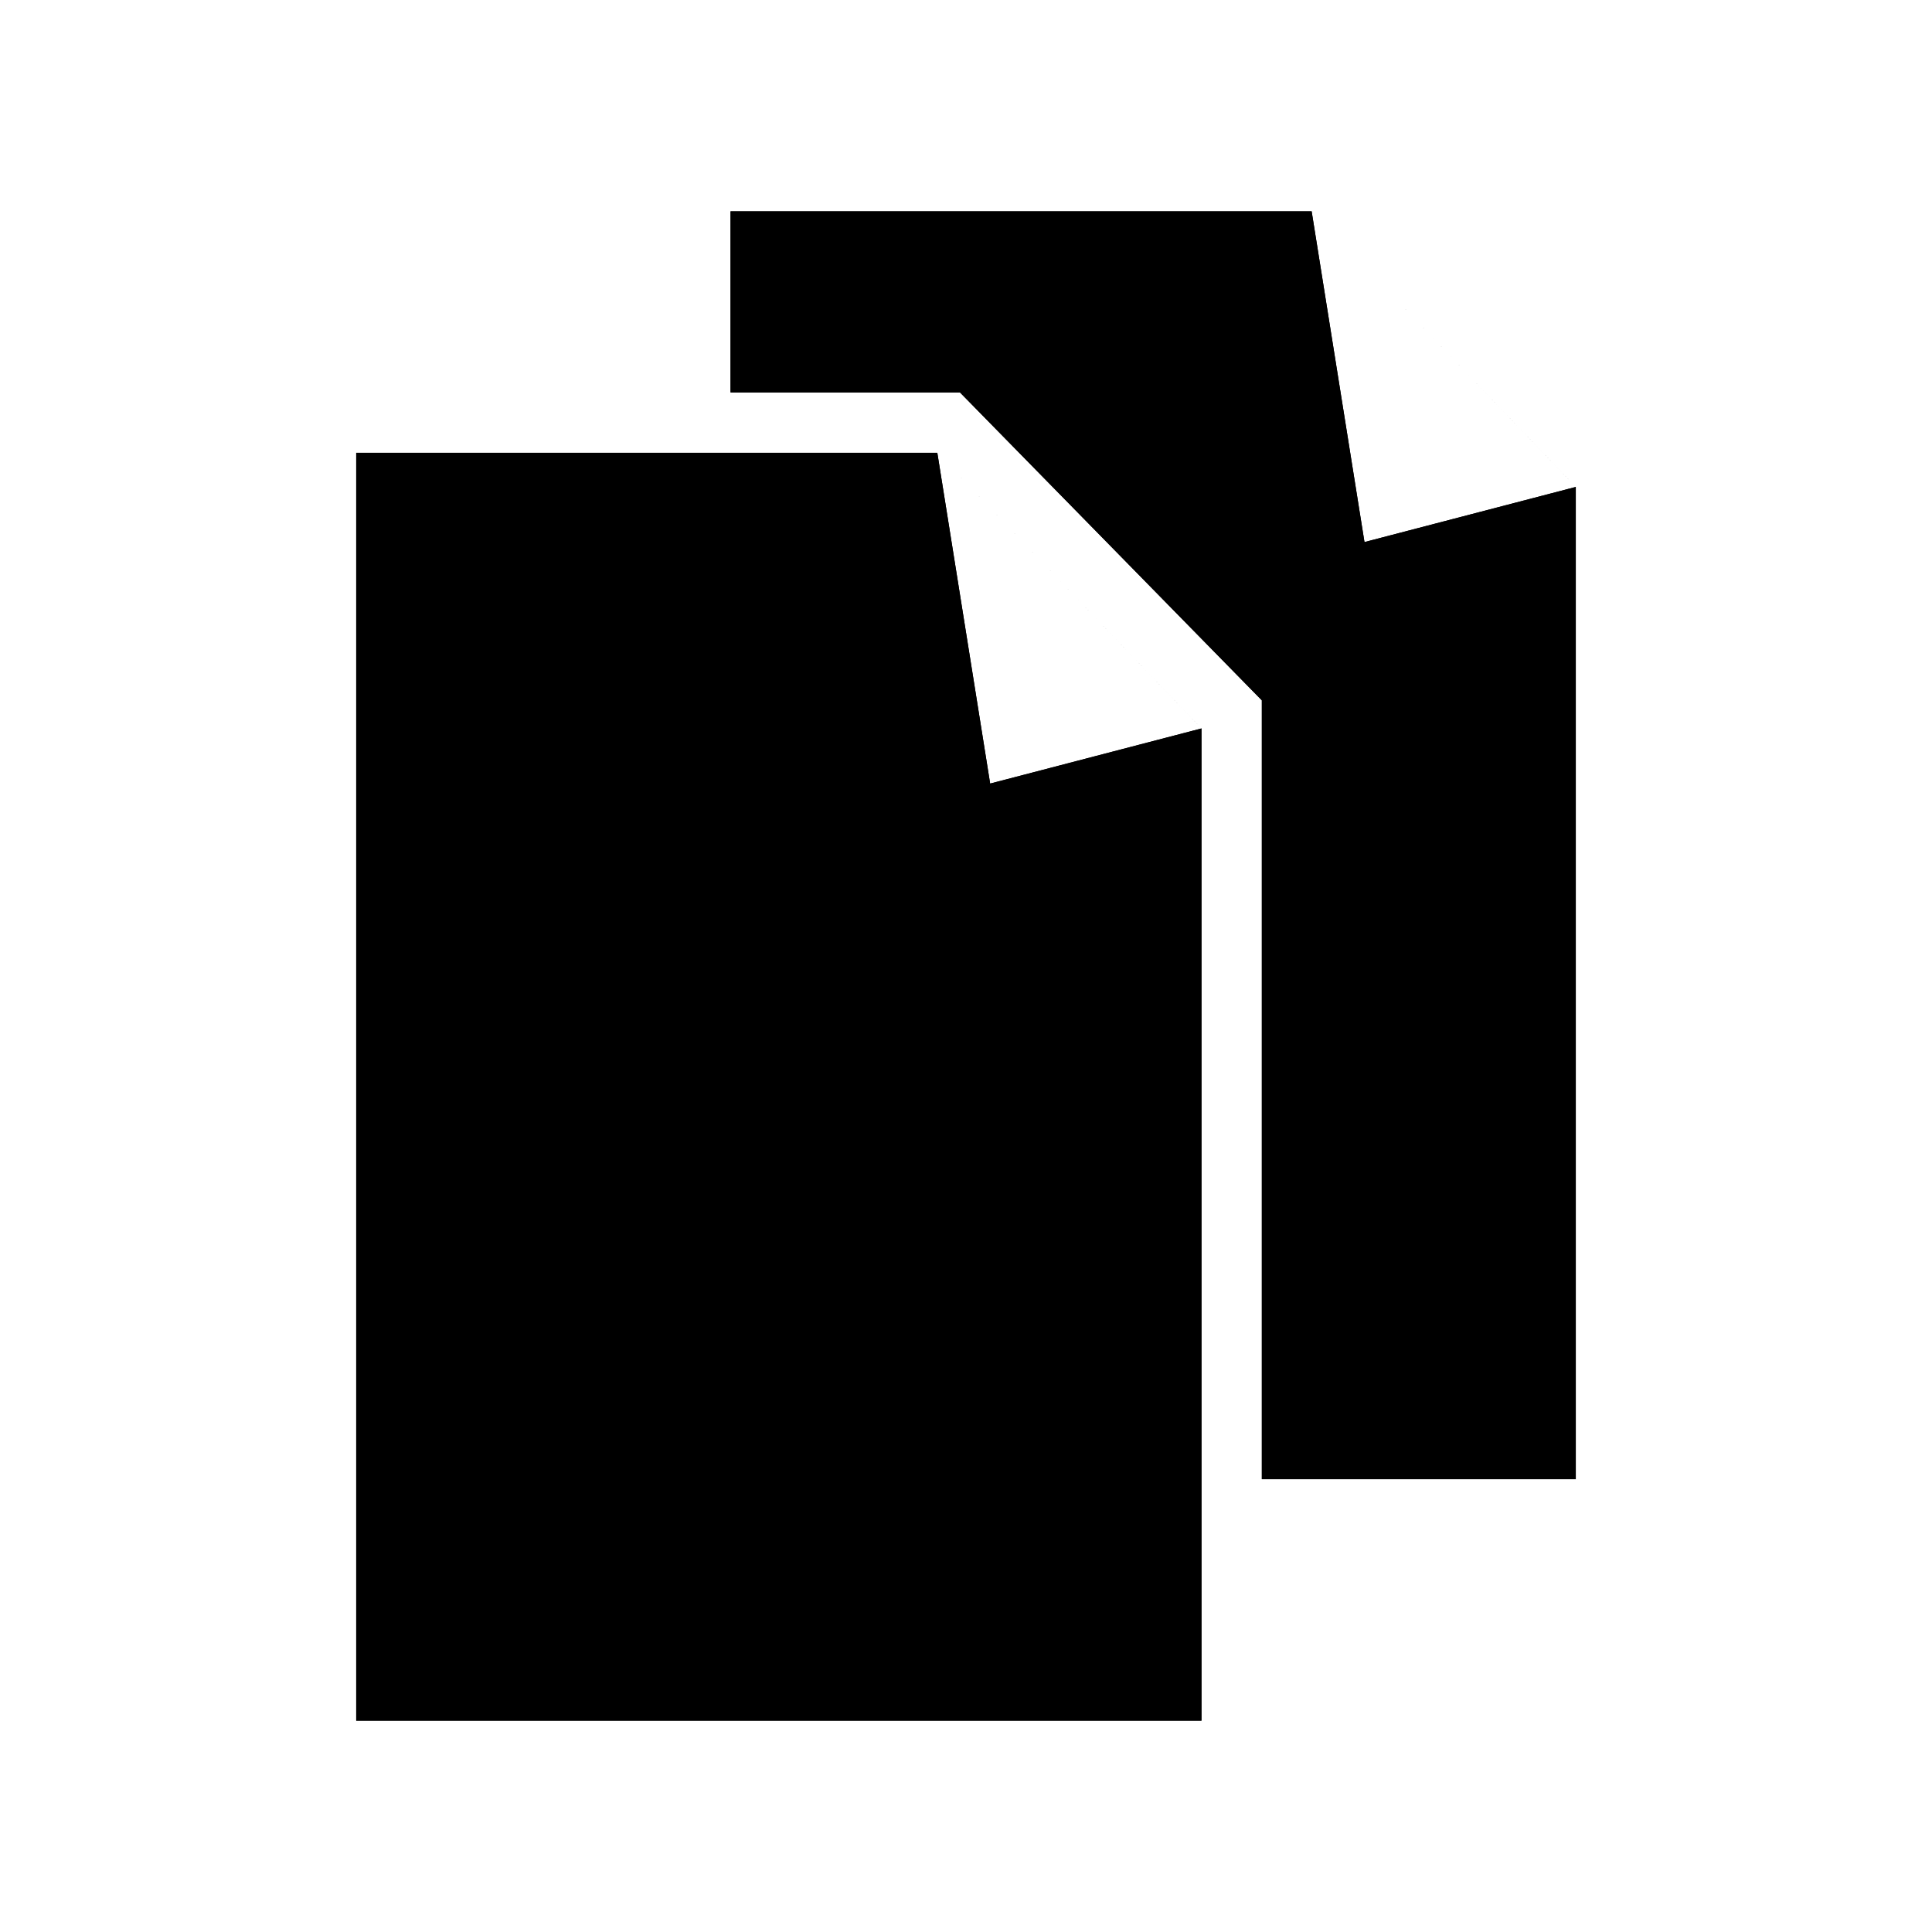 <svg xmlns="http://www.w3.org/2000/svg" viewBox="0 0 320 320">
  <title>files-filled</title>
  <g id="undo">
    <g>
      <g>
        <path d="M59,75h96.25L199,120.652V285H59Zm96.25,0L164,129.783l35-9.13Z" class="fill"/>
        <path d="M121,35h96.25L261,80.652V245H209V116L159,65H121Zm96.25,0L226,89.783l35-9.13Z" class="fill"/>
      </g>
      <g>
        <path d="M59,75h96.25L199,120.652V285H59Zm96.25,0L164,129.783l35-9.13Z" class="outline"/>
        <path d="M121,35h96.25L261,80.652V245H209V116L159,65H121Zm96.25,0L226,89.783l35-9.13Z" class="outline"/>
      </g>
    </g>
  </g>
</svg>
